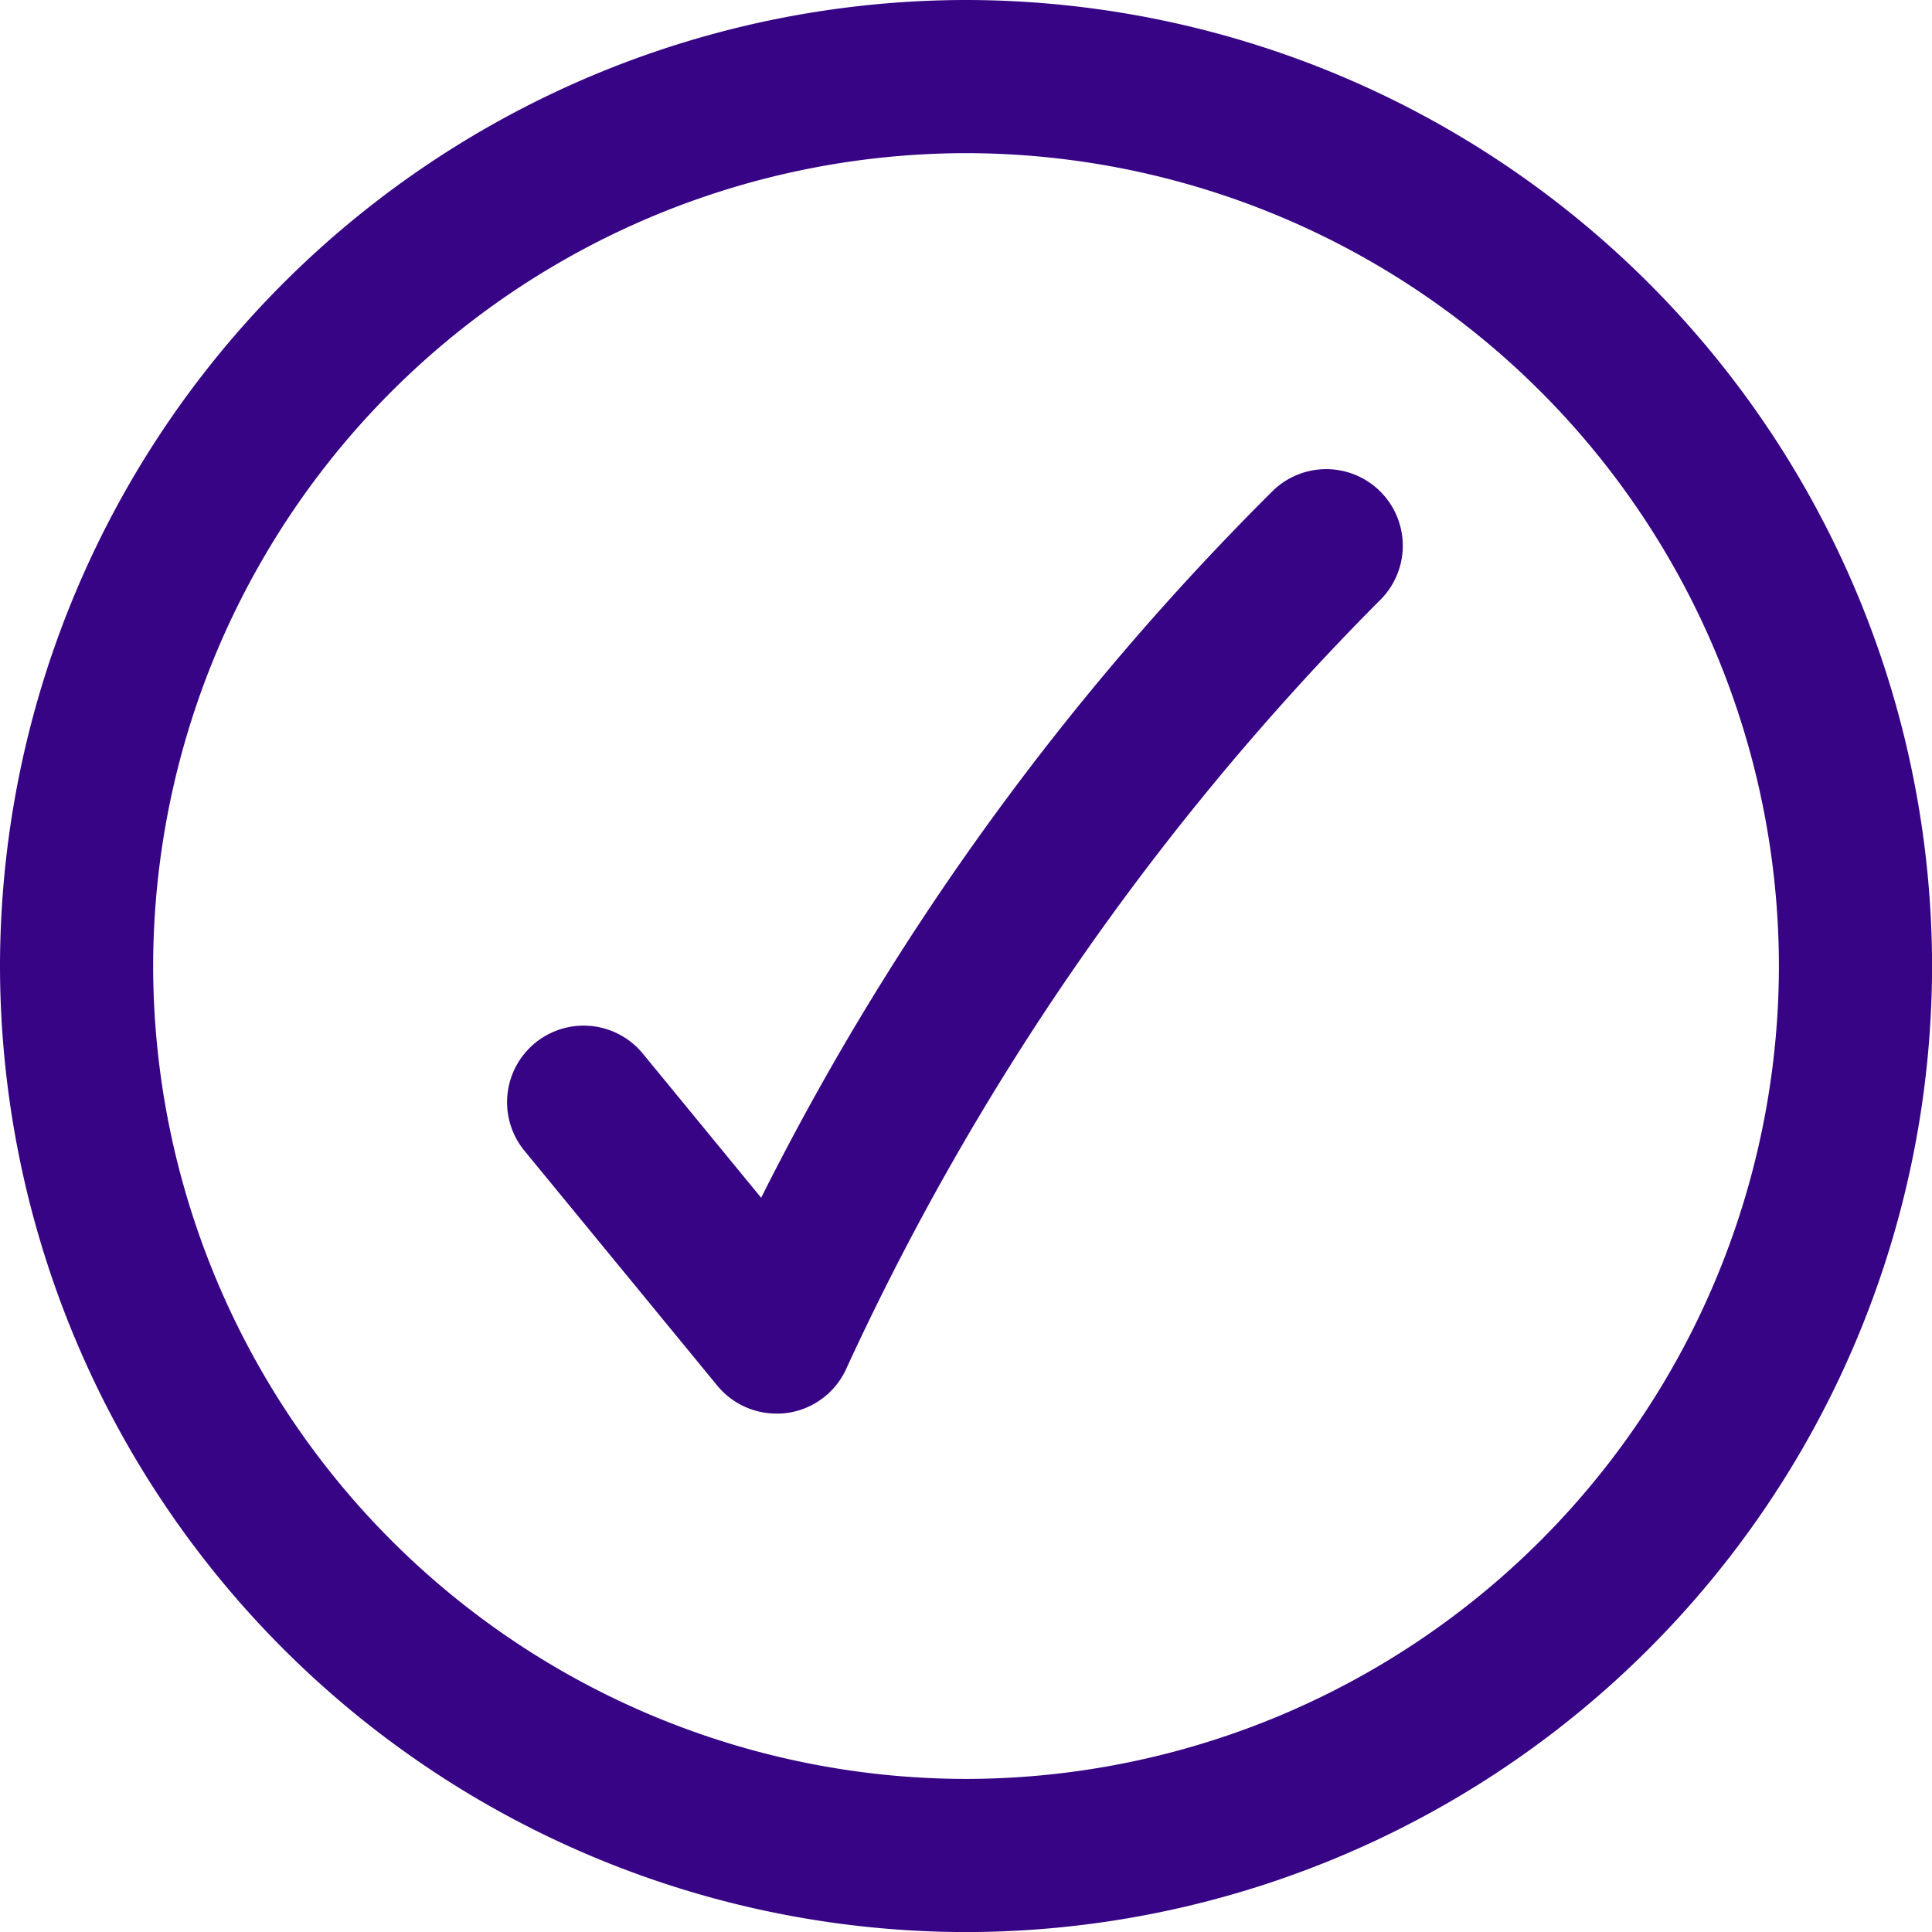 <?xml version="1.0" encoding="UTF-8"?>
<svg xmlns="http://www.w3.org/2000/svg" width="27.753" height="27.754" viewBox="0 0 27.753 27.754">
  <g id="Group_3106" data-name="Group 3106" transform="translate(-241 -1942)">
    <path id="Path_124987" data-name="Path 124987" d="M358.233-71.878a13.892,13.892,0,0,1-13.877-13.877,13.892,13.892,0,0,1,13.877-13.877,13.892,13.892,0,0,1,13.877,13.877A13.892,13.892,0,0,1,358.233-71.878Zm0-25.554a11.69,11.69,0,0,0-11.677,11.677,11.69,11.69,0,0,0,11.677,11.677,11.69,11.69,0,0,0,11.677-11.677A11.69,11.69,0,0,0,358.233-97.432Z" transform="translate(-103.356 2041.632)" fill="#360484"></path>
    <path id="Path_124988" data-name="Path 124988" d="M368.094-67.69a1.1,1.1,0,0,1-.85-.4l-2.771-3.375a1.1,1.1,0,0,1,.152-1.548,1.1,1.1,0,0,1,1.548.152l1.7,2.071a38.878,38.878,0,0,1,7.358-10.163,1.1,1.1,0,0,1,1.555.037,1.1,1.1,0,0,1-.037,1.555,38.392,38.392,0,0,0-7.666,11.054,1.1,1.1,0,0,1-.861.611A1.082,1.082,0,0,1,368.094-67.69Z" transform="translate(-115.939 2029.996)" fill="#360484"></path>
  </g>
</svg>
